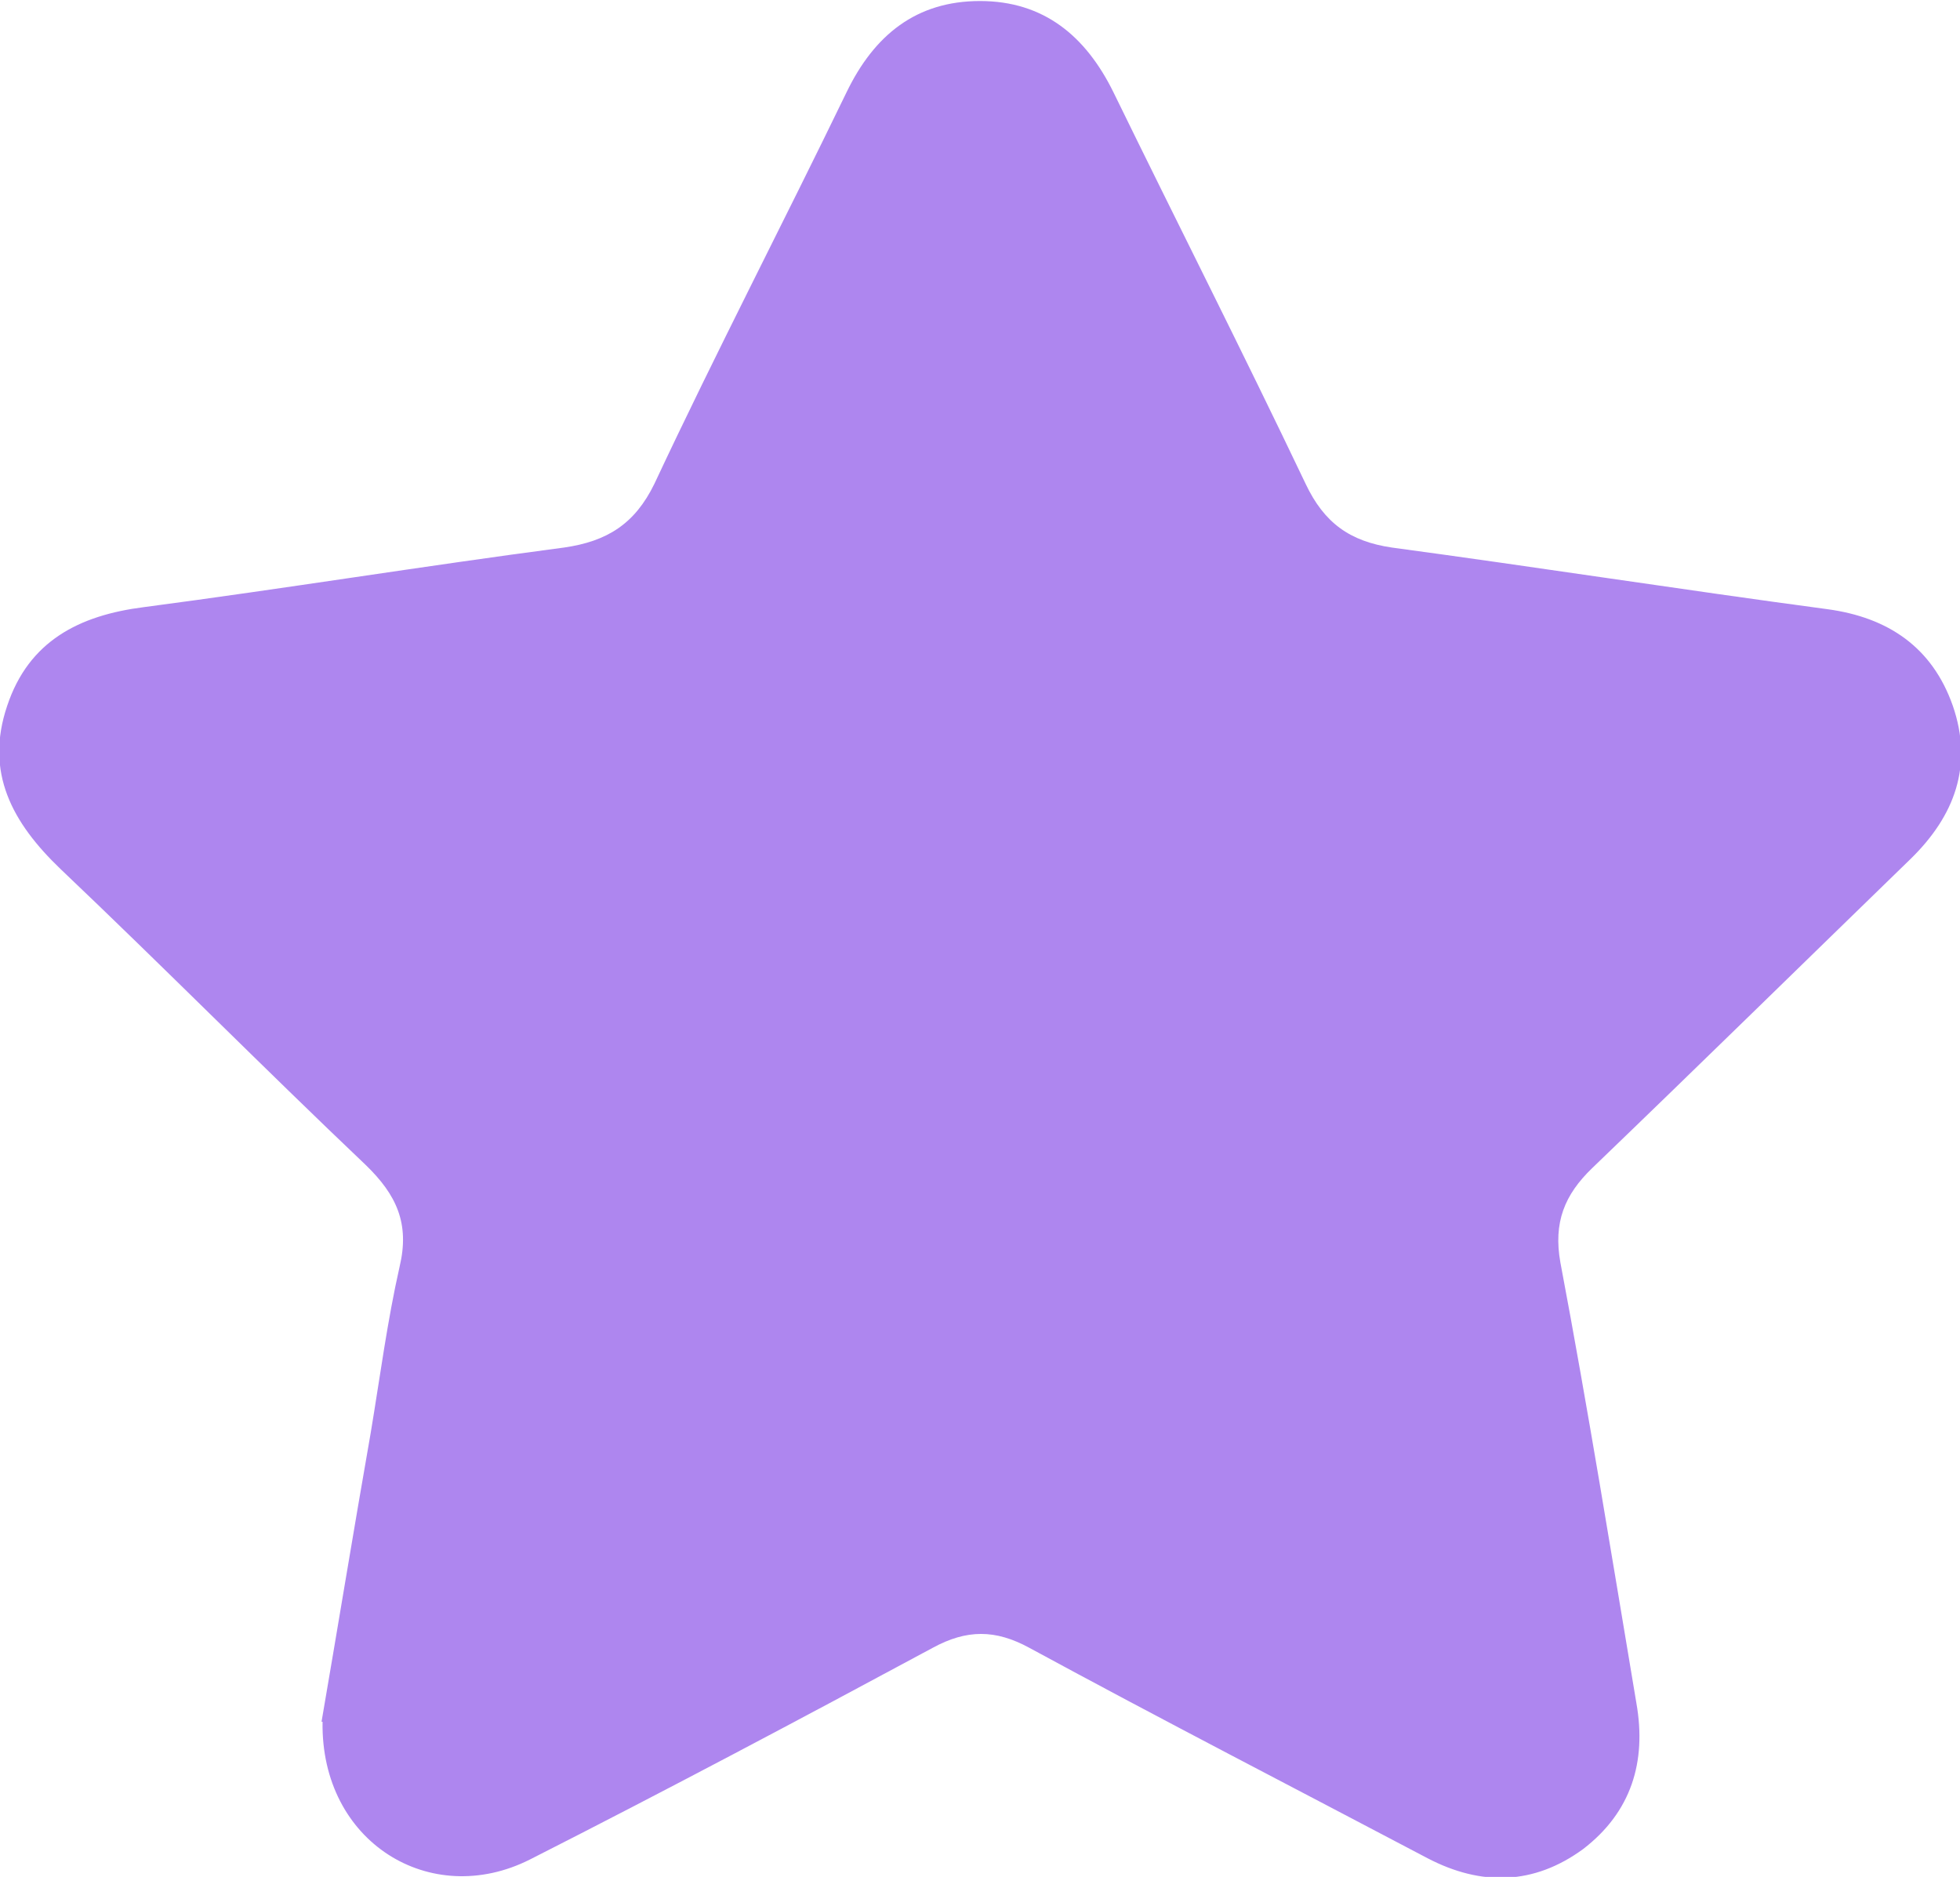 <?xml version="1.0" encoding="UTF-8"?><svg id="_圖層_2" xmlns="http://www.w3.org/2000/svg" viewBox="0 0 19.08 18.27"><defs><style>.cls-1{fill:#ae86ef;fill-rule:evenodd;}</style></defs><g id="_x30_2發現市場"><path class="cls-1" d="M3.13,16.76c.15-.87.31-1.85.48-2.82.09-.54.16-1.08.28-1.61.1-.42-.03-.7-.33-.99-1-.95-1.97-1.93-2.97-2.88-.47-.45-.74-.94-.52-1.59.21-.63.7-.88,1.33-.96,1.37-.18,2.72-.4,4.09-.58.42-.06.69-.23.88-.62.6-1.28,1.25-2.53,1.87-3.81.27-.56.68-.89,1.3-.89s1.03.34,1.3.89c.62,1.27,1.26,2.53,1.87,3.81.18.38.43.56.84.62,1.41.19,2.82.41,4.24.6.59.08,1.02.37,1.22.94.2.58.02,1.07-.41,1.49-1.03,1-2.06,2.01-3.1,3.01-.27.26-.38.53-.31.92.27,1.43.5,2.86.74,4.29.1.57-.05,1.06-.52,1.42-.48.35-.99.36-1.51.09-1.29-.68-2.59-1.35-3.88-2.05-.33-.18-.61-.18-.94,0-1.3.7-2.6,1.39-3.92,2.06-.97.49-2.04-.17-2.02-1.34Z"/></g></svg>